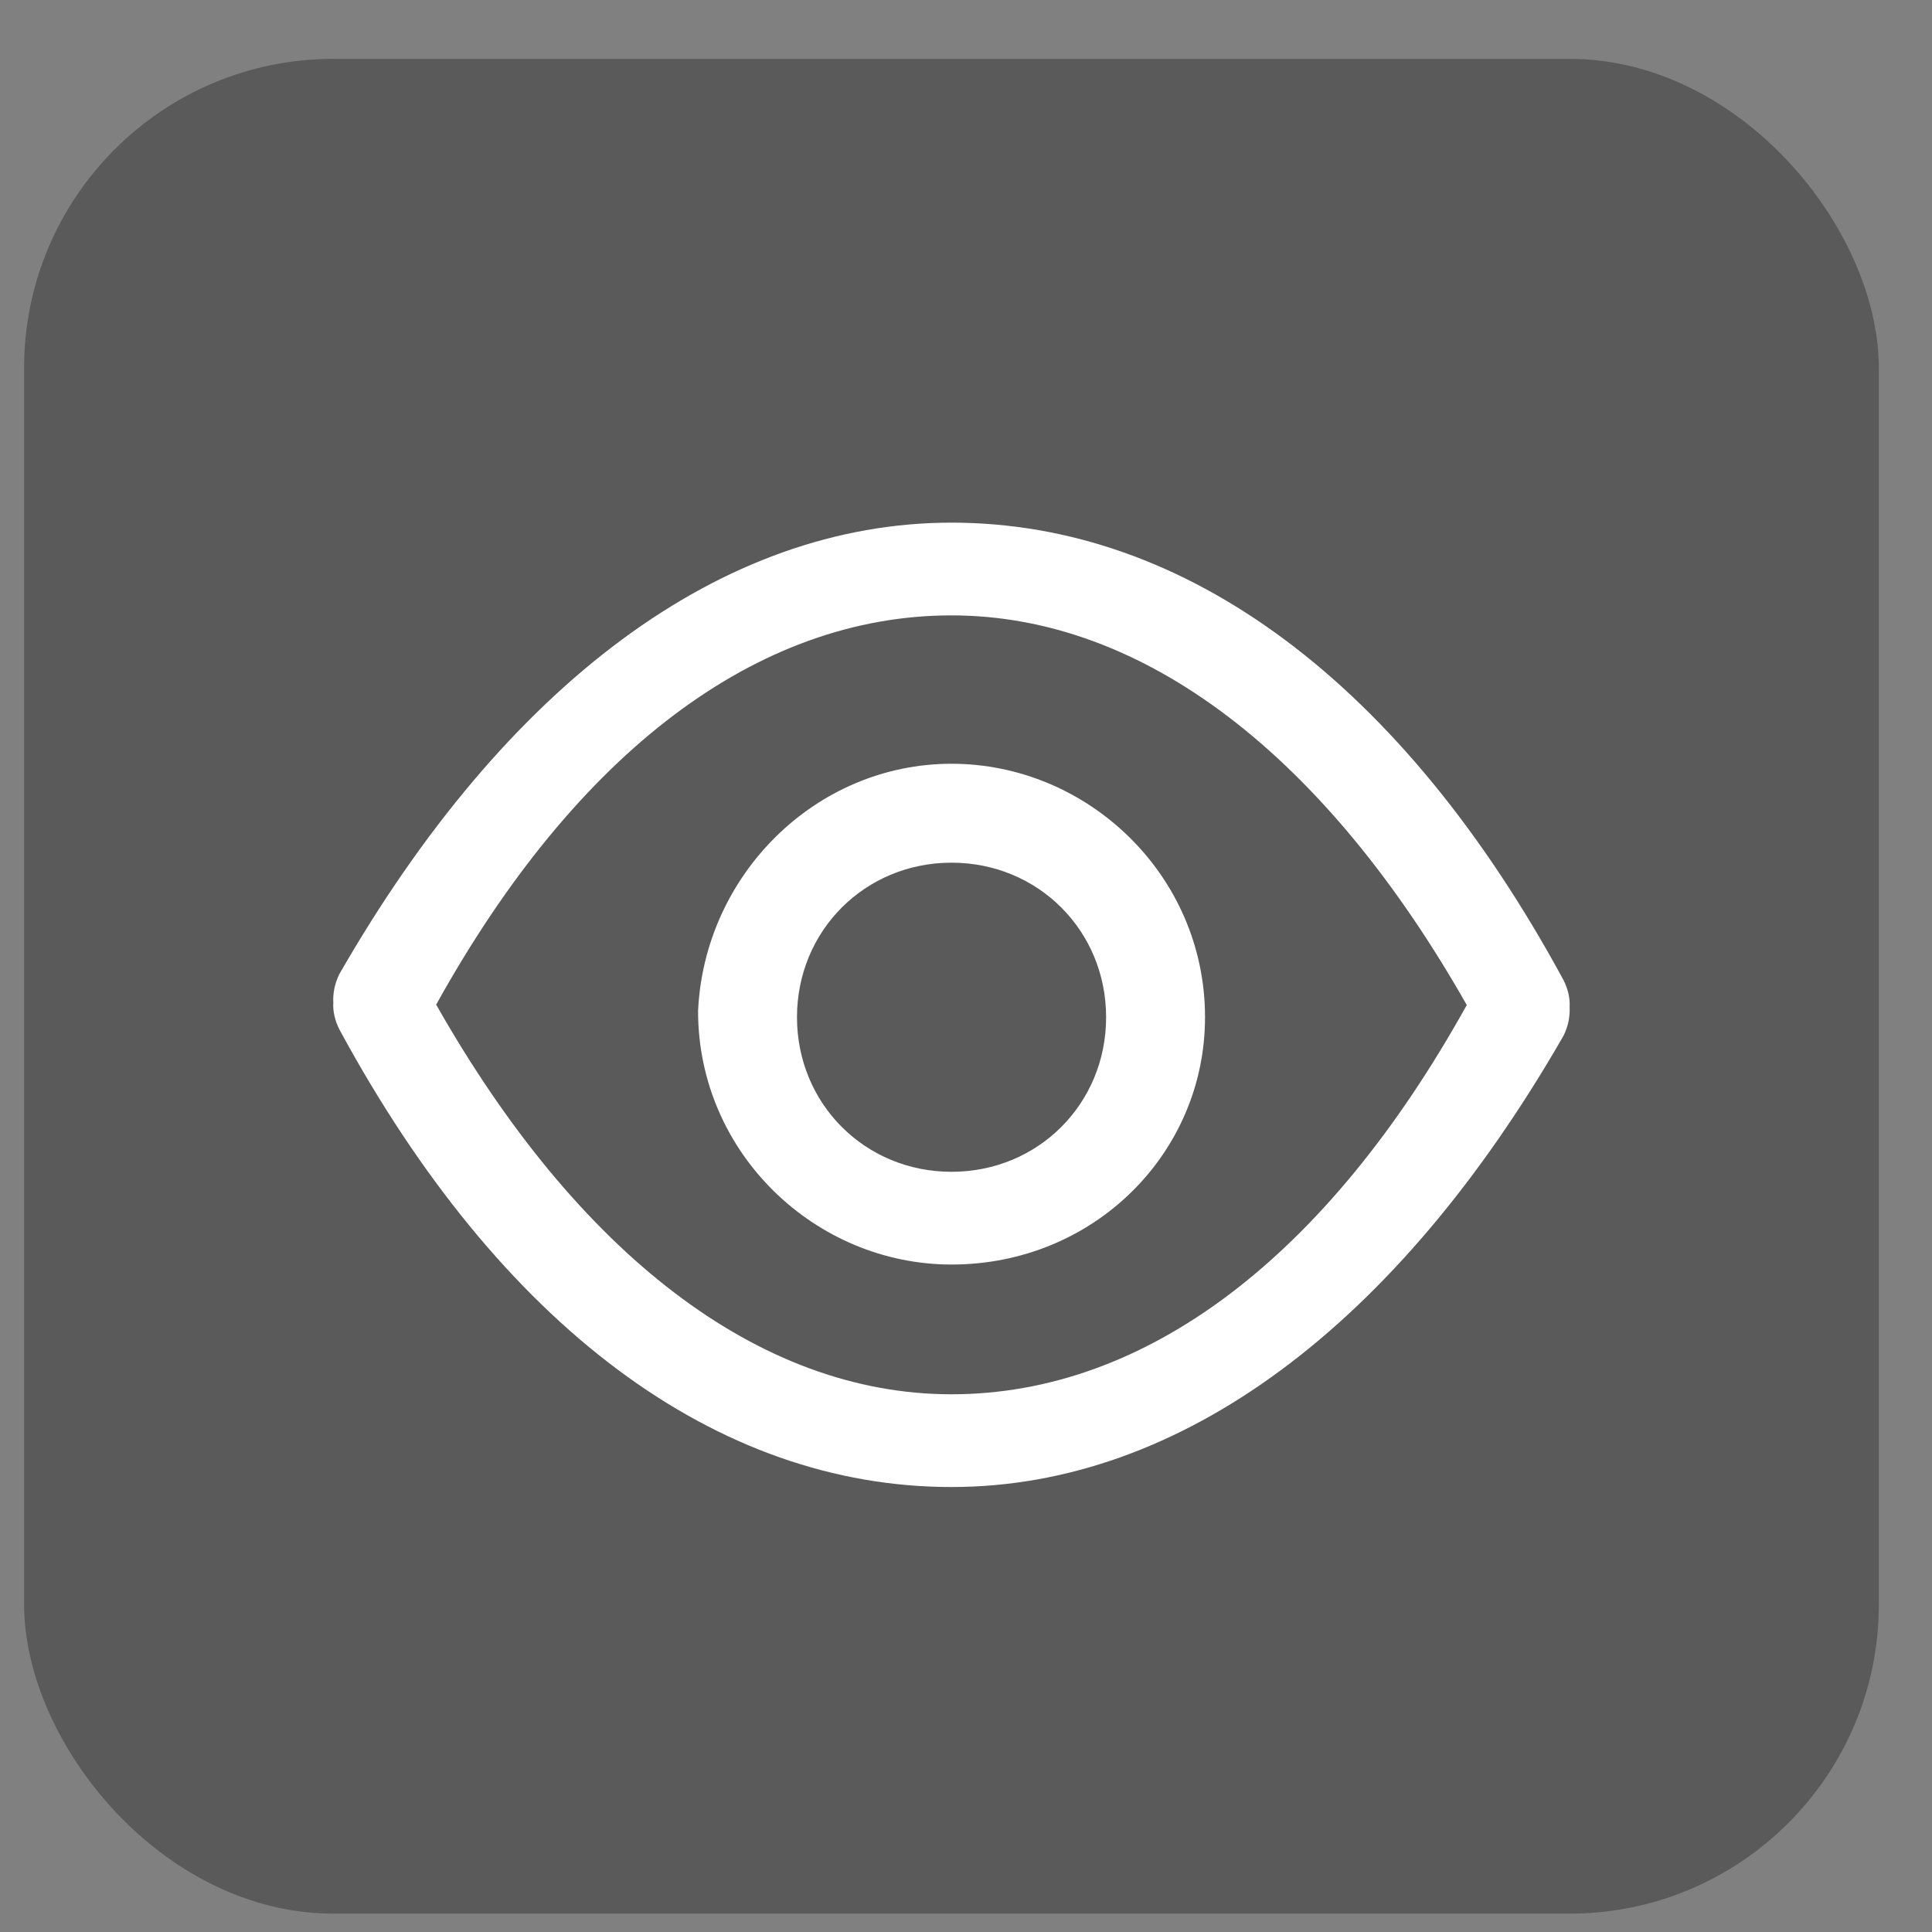 <svg xmlns="http://www.w3.org/2000/svg" width="25" height="25" viewBox="0 0 25 25" fill="none">
  <rect x="0" y="0" width="25" height="25" fill="#808080" stroke="none"/>
  <rect x="0.312" y="0.762" width="24" height="24" rx="4" fill="black" fill-opacity="0.3"/>
  <path fill-rule="evenodd" clip-rule="evenodd" d="M12.312 7.963C14.811 7.963 17.157 9.792 18.98 13.005C17.157 16.289 14.811 18.042 12.312 18.042C9.813 18.042 7.466 16.212 5.644 13C7.466 9.716 9.813 7.963 12.312 7.963ZM4.392 12.603C4.333 12.721 4.306 12.851 4.313 12.975C4.306 13.085 4.333 13.204 4.392 13.322C6.472 17.162 9.272 19.242 12.312 19.242C15.272 19.242 18.072 17.162 20.232 13.402C20.291 13.284 20.317 13.156 20.311 13.032C20.317 12.918 20.291 12.8 20.232 12.683C18.152 8.843 15.352 6.763 12.312 6.763C9.352 6.763 6.552 8.843 4.392 12.603ZM9.033 13.083C9.033 14.923 10.553 16.363 12.313 16.363C14.153 16.363 15.593 14.923 15.593 13.163C15.593 11.323 14.073 9.883 12.313 9.883C10.553 9.883 9.113 11.323 9.033 13.083ZM10.313 13.163C10.313 12.043 11.193 11.163 12.313 11.163C13.433 11.163 14.313 12.043 14.313 13.163C14.313 14.283 13.433 15.163 12.313 15.163C11.193 15.163 10.313 14.283 10.313 13.163Z" fill="white"/>
</svg>